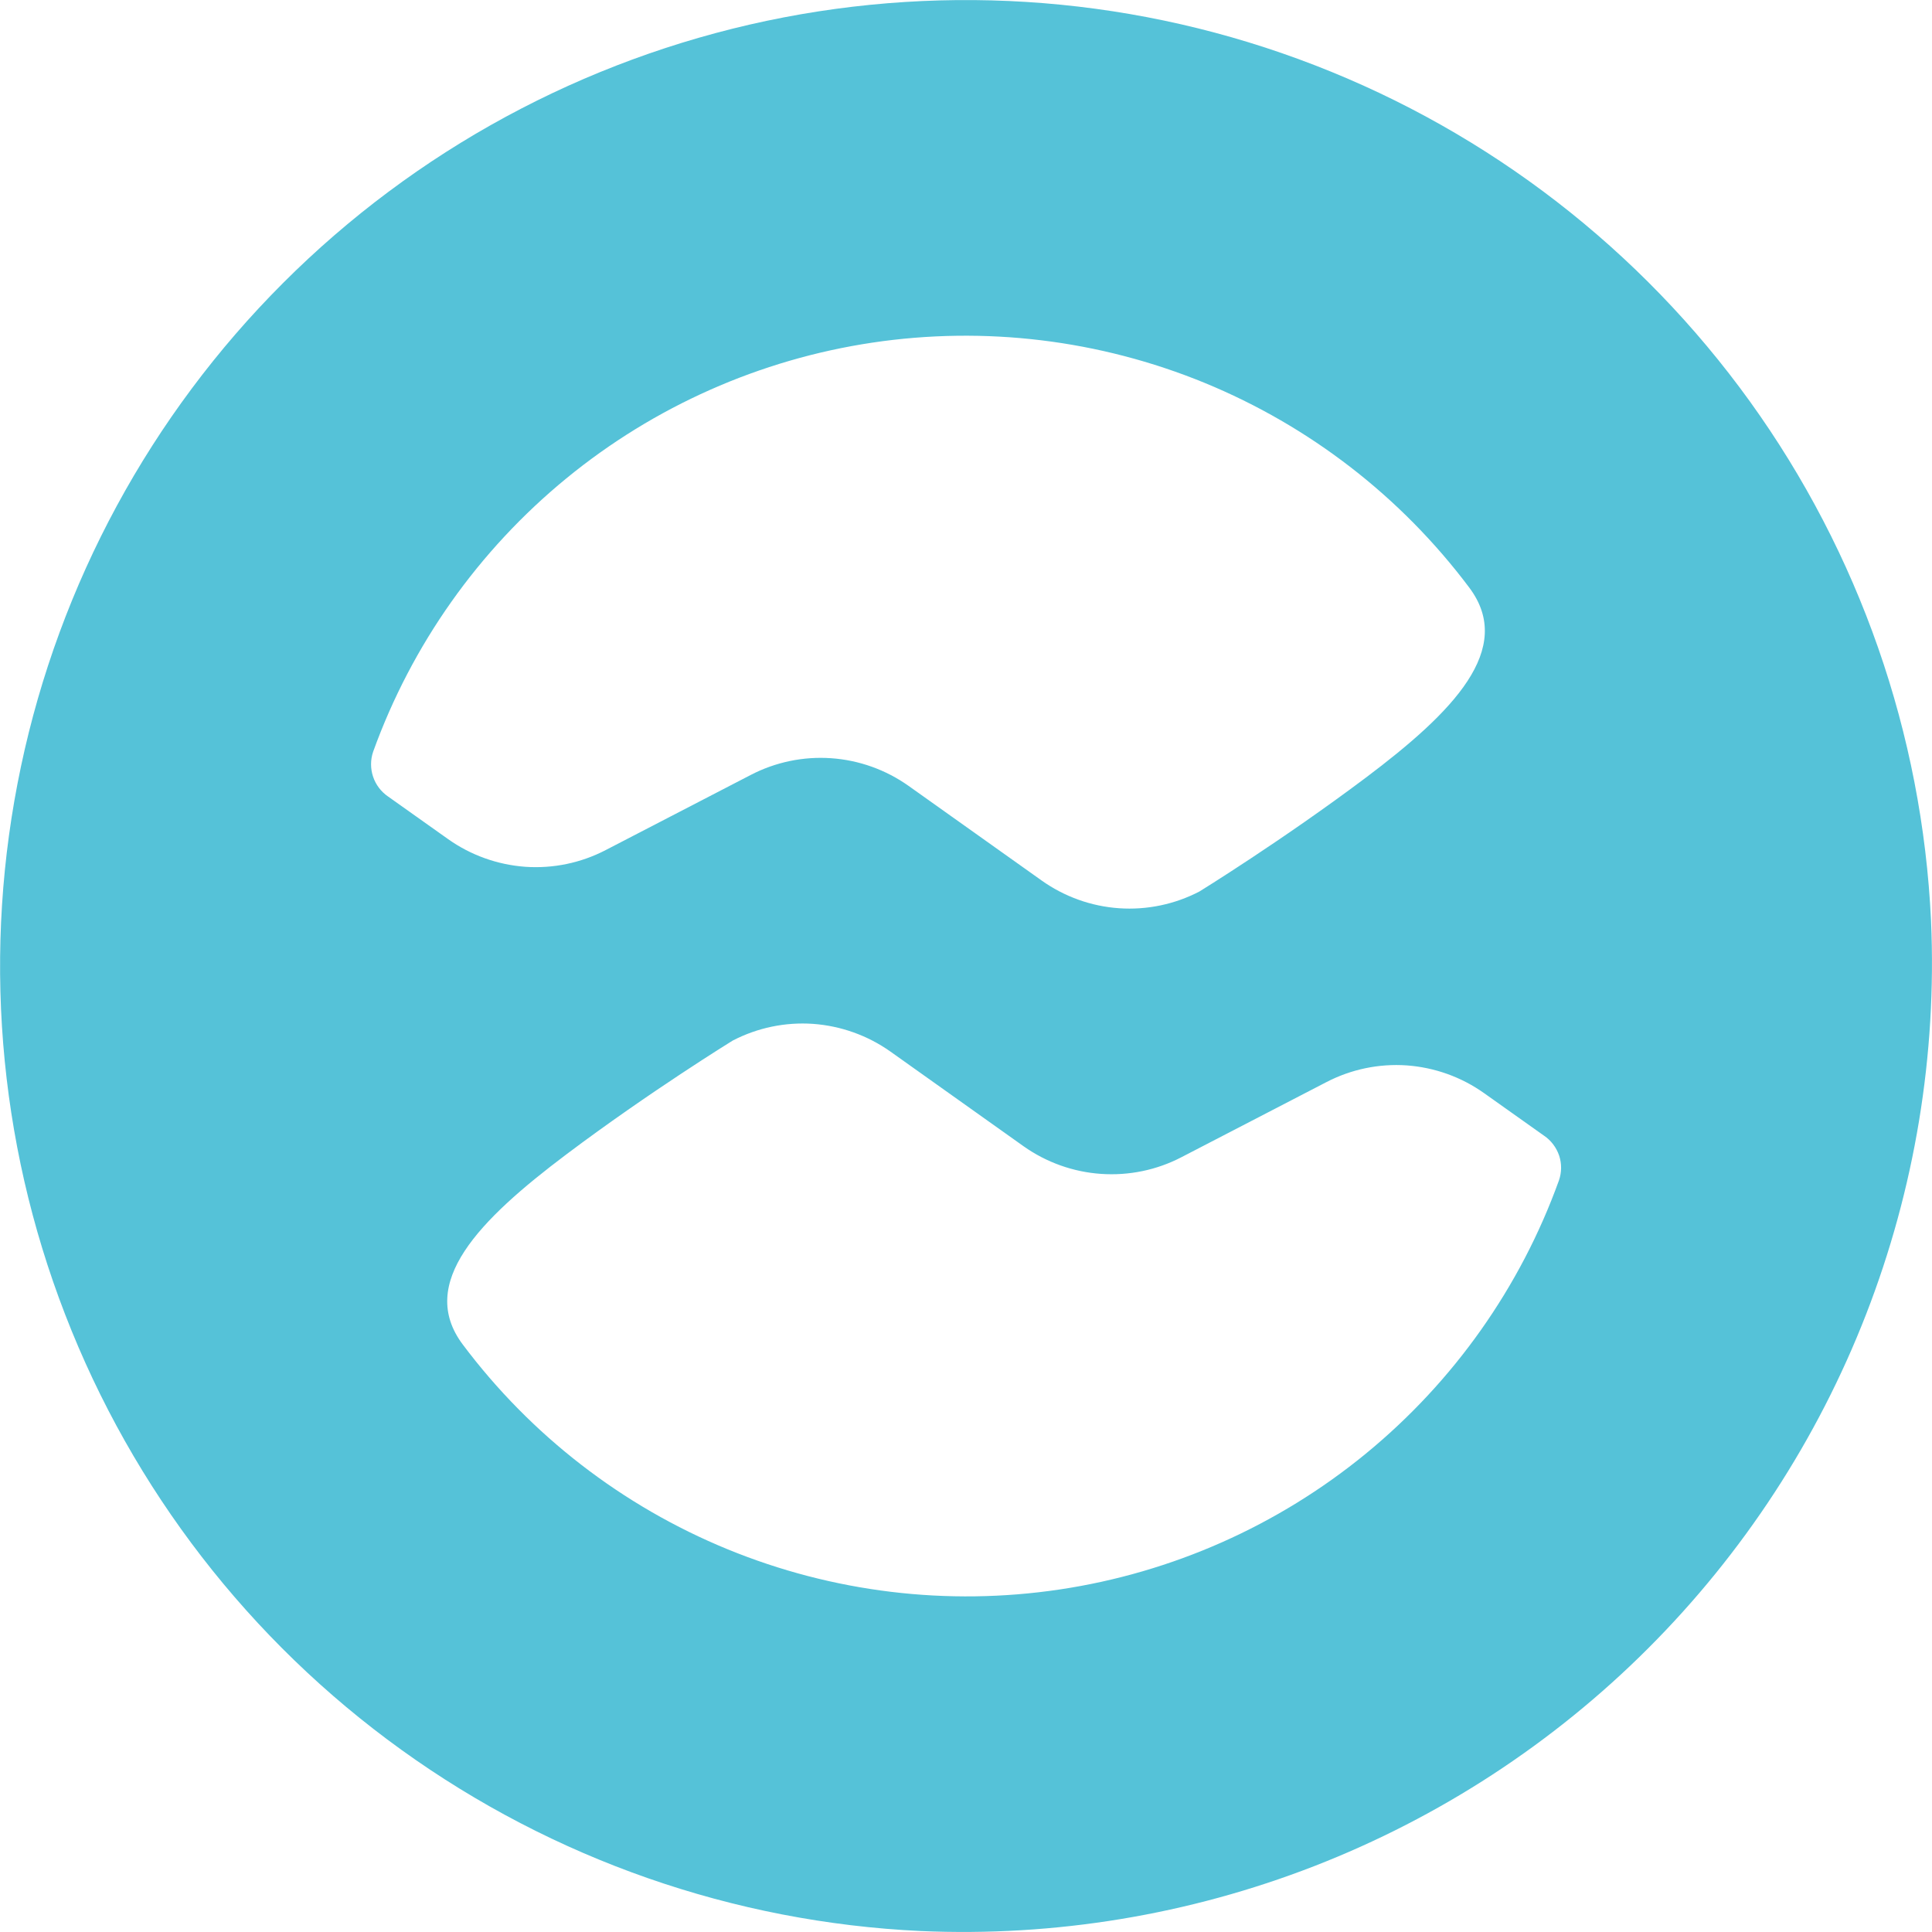 <svg width="20" height="20" viewBox="0 0 20 20" fill="none" xmlns="http://www.w3.org/2000/svg">
<path fill-rule="evenodd" clip-rule="evenodd" d="M19.99 9.531C19.899 7.596 19.247 5.728 18.115 4.156C16.982 2.583 15.417 1.374 13.61 0.675C11.802 -0.025 9.831 -0.184 7.935 0.216C6.039 0.617 4.3 1.559 2.93 2.93C1.56 4.3 0.617 6.039 0.217 7.935C-0.184 9.831 -0.025 11.802 0.675 13.609C1.374 15.417 2.583 16.982 4.155 18.114C5.728 19.247 7.595 19.899 9.531 19.99C10.921 20.051 12.308 19.822 13.605 19.318C14.901 18.814 16.079 18.046 17.062 17.063C18.046 16.079 18.814 14.901 19.318 13.605C19.822 12.308 20.051 10.921 19.99 9.531ZM4.018 8.246C3.945 8.196 3.89 8.124 3.862 8.04C3.834 7.956 3.834 7.865 3.863 7.781C4.262 6.675 4.953 5.698 5.863 4.952C6.772 4.207 7.867 3.721 9.03 3.547C10.193 3.373 11.381 3.517 12.469 3.963C13.557 4.41 14.504 5.142 15.21 6.083C15.686 6.718 15.041 7.372 14.138 8.051C13.274 8.7 12.416 9.229 12.416 9.229C12.16 9.362 11.872 9.422 11.584 9.402C11.295 9.382 11.018 9.282 10.783 9.115L9.405 8.135C9.169 7.968 8.892 7.869 8.604 7.849C8.316 7.829 8.028 7.889 7.772 8.022L6.27 8.8C6.014 8.933 5.726 8.993 5.438 8.973C5.15 8.952 4.873 8.853 4.638 8.686L4.021 8.248L4.018 8.246ZM16.138 12.22C15.739 13.326 15.048 14.303 14.138 15.049C13.229 15.794 12.134 16.28 10.971 16.454C9.808 16.628 8.62 16.484 7.532 16.038C6.444 15.592 5.496 14.859 4.791 13.919C4.314 13.284 4.96 12.629 5.863 11.95C6.727 11.3 7.585 10.772 7.585 10.772C7.841 10.639 8.129 10.579 8.417 10.599C8.705 10.62 8.982 10.719 9.218 10.886L10.596 11.866C10.832 12.033 11.109 12.132 11.397 12.152C11.685 12.172 11.973 12.113 12.229 11.98L13.731 11.202C13.987 11.069 14.275 11.009 14.563 11.029C14.851 11.05 15.128 11.149 15.363 11.316L15.98 11.754C15.981 11.755 15.982 11.755 15.983 11.756C16.057 11.806 16.111 11.878 16.14 11.962C16.168 12.046 16.167 12.137 16.138 12.22V12.22Z" fill="#55C2D8"/>
</svg>
